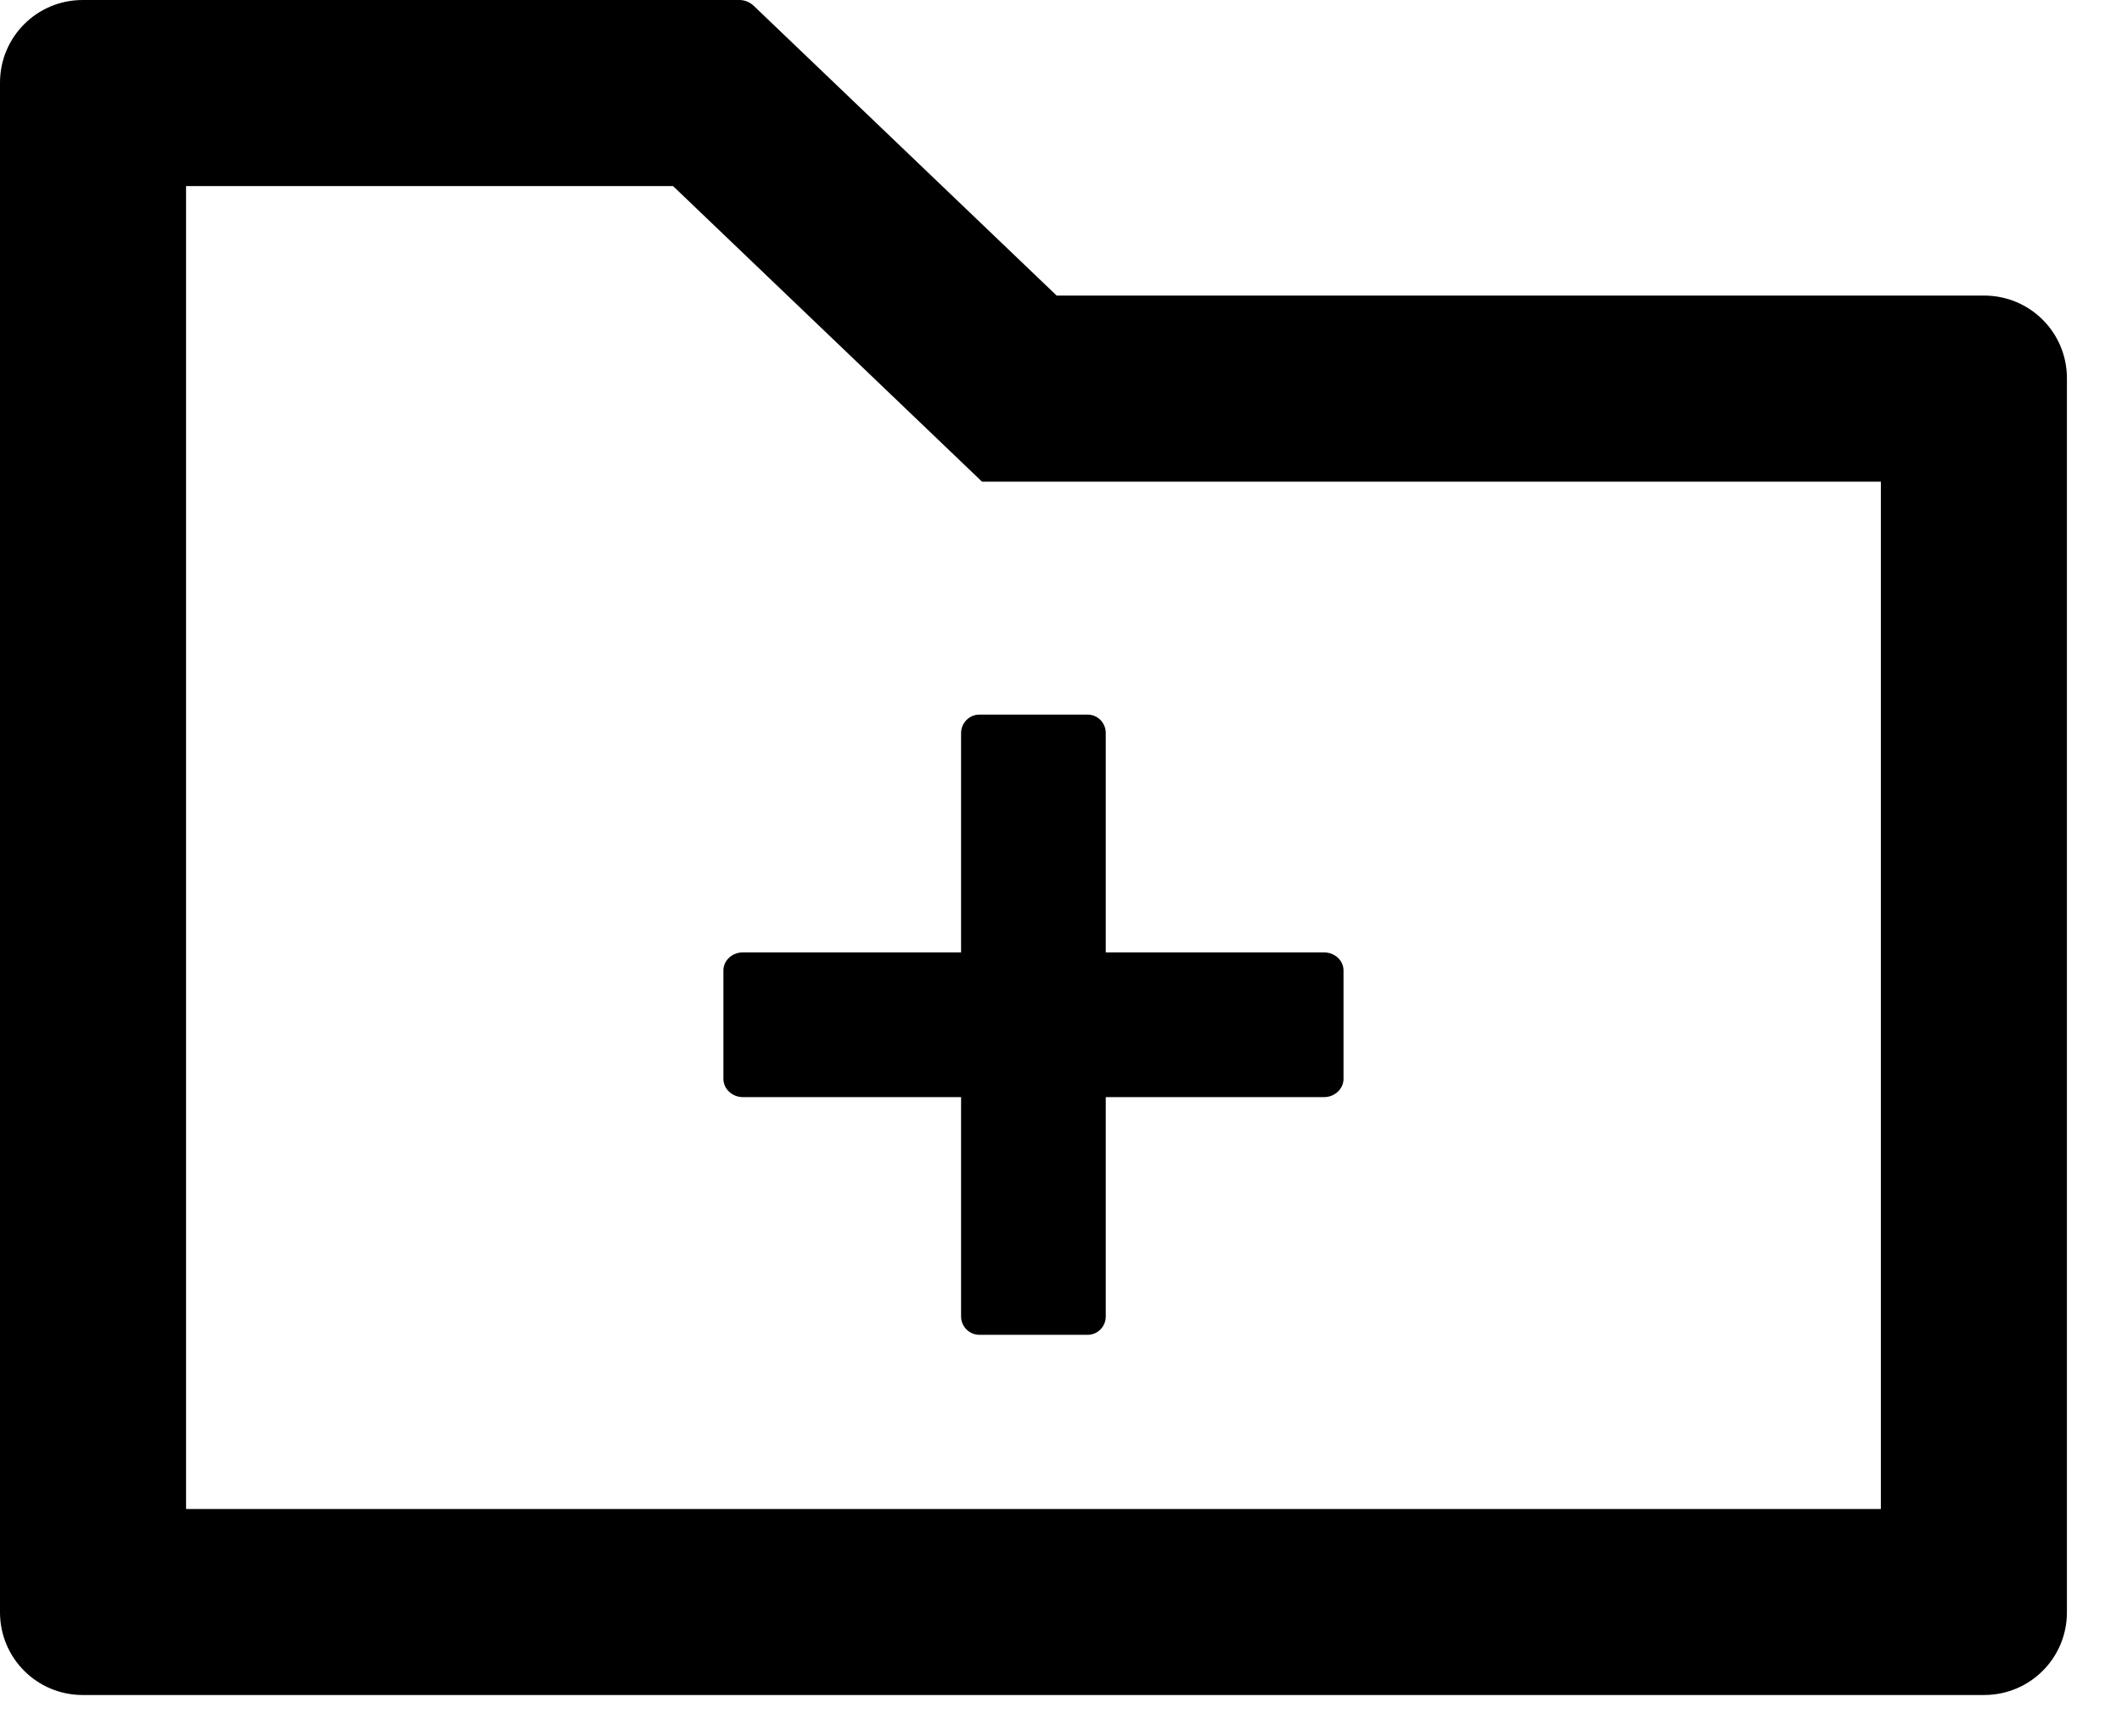 <svg width="22" height="18" viewBox="0 0 22 18" fill="none" xmlns="http://www.w3.org/2000/svg">
<path d="M9.964 7.599V9.873H7.701C7.591 9.873 7.5 9.956 7.5 10.06V11.185C7.5 11.287 7.591 11.373 7.701 11.373H9.964V13.647C9.964 13.751 10.05 13.837 10.152 13.837H11.277C11.381 13.837 11.464 13.751 11.464 13.647V11.373H13.728C13.838 11.373 13.929 11.287 13.929 11.185V10.06C13.929 9.956 13.838 9.873 13.728 9.873H11.464V7.599C11.464 7.494 11.381 7.408 11.277 7.408H10.152C10.05 7.408 9.964 7.494 9.964 7.599ZM20.571 3.064H10.955L7.813 0.059C7.773 0.022 7.721 0 7.666 0H0.857C0.383 0 0 0.383 0 0.857V16.714C0 17.188 0.383 17.571 0.857 17.571H20.571C21.046 17.571 21.429 17.188 21.429 16.714V3.921C21.429 3.447 21.046 3.064 20.571 3.064ZM19.5 15.643H1.929V1.929H6.978L10.181 4.993H19.5V15.643Z" fill="currentColor"/>
</svg>
